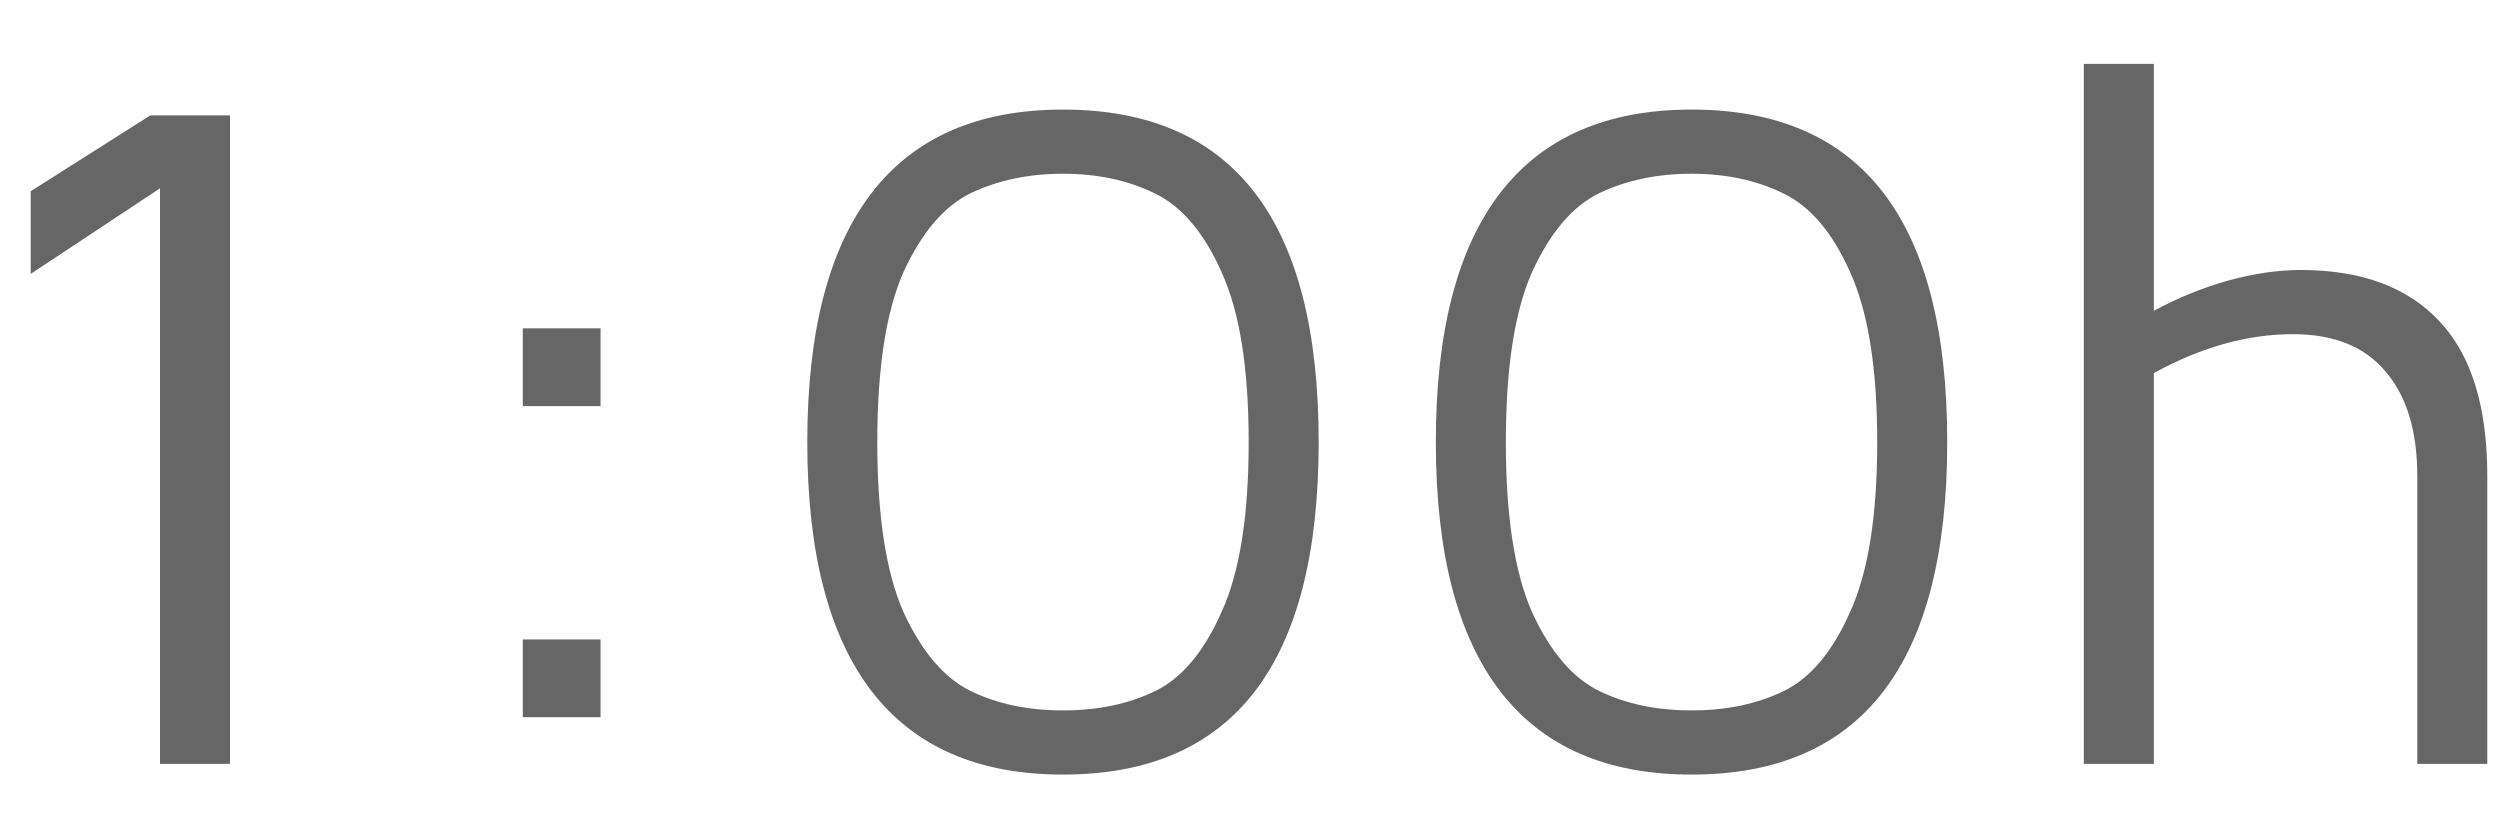 <svg width="36" height="12" viewBox="0 0 36 12" fill="none" xmlns="http://www.w3.org/2000/svg">
<path d="M3.304 5.712L1.442 6.944V5.754L3.164 4.662H4.312V14H3.304V5.712ZM8.528 7.728H9.648V8.848H8.528V7.728ZM8.528 12.208H9.648V13.328H8.528V12.208ZM16.307 14.154C15.085 14.154 14.165 13.753 13.549 12.95C12.933 12.147 12.625 10.953 12.625 9.366C12.625 7.779 12.933 6.585 13.549 5.782C14.165 4.979 15.085 4.578 16.307 4.578C18.762 4.578 19.989 6.174 19.989 9.366C19.989 12.558 18.762 14.154 16.307 14.154ZM16.307 13.23C16.811 13.23 17.255 13.137 17.637 12.95C18.02 12.763 18.337 12.385 18.589 11.816C18.851 11.247 18.981 10.43 18.981 9.366C18.981 8.302 18.851 7.485 18.589 6.916C18.337 6.347 18.015 5.969 17.623 5.782C17.241 5.595 16.802 5.502 16.307 5.502C15.812 5.502 15.369 5.595 14.977 5.782C14.595 5.969 14.273 6.347 14.011 6.916C13.759 7.485 13.633 8.302 13.633 9.366C13.633 10.43 13.759 11.247 14.011 11.816C14.273 12.385 14.595 12.763 14.977 12.95C15.36 13.137 15.803 13.23 16.307 13.23ZM25.358 14.154C24.135 14.154 23.216 13.753 22.6 12.95C21.984 12.147 21.676 10.953 21.676 9.366C21.676 7.779 21.984 6.585 22.6 5.782C23.216 4.979 24.135 4.578 25.358 4.578C27.813 4.578 29.04 6.174 29.04 9.366C29.04 12.558 27.813 14.154 25.358 14.154ZM25.358 13.23C25.862 13.23 26.305 13.137 26.688 12.95C27.071 12.763 27.388 12.385 27.64 11.816C27.901 11.247 28.032 10.43 28.032 9.366C28.032 8.302 27.901 7.485 27.64 6.916C27.388 6.347 27.066 5.969 26.674 5.782C26.291 5.595 25.853 5.502 25.358 5.502C24.863 5.502 24.42 5.595 24.028 5.782C23.645 5.969 23.323 6.347 23.062 6.916C22.81 7.485 22.684 8.302 22.684 9.366C22.684 10.43 22.81 11.247 23.062 11.816C23.323 12.385 23.645 12.763 24.028 12.95C24.411 13.137 24.854 13.23 25.358 13.23ZM34.129 6.888C35.006 6.888 35.673 7.135 36.131 7.63C36.588 8.115 36.817 8.857 36.817 9.856V14H35.809V9.856C35.809 9.203 35.655 8.699 35.347 8.344C35.048 7.989 34.605 7.812 34.017 7.812C33.363 7.812 32.696 7.999 32.015 8.372V14H31.007V3.92H32.015V7.476C32.36 7.289 32.715 7.145 33.079 7.042C33.452 6.939 33.802 6.888 34.129 6.888Z" transform="translate(-1 -3)" fill="#666666"/>
</svg>
